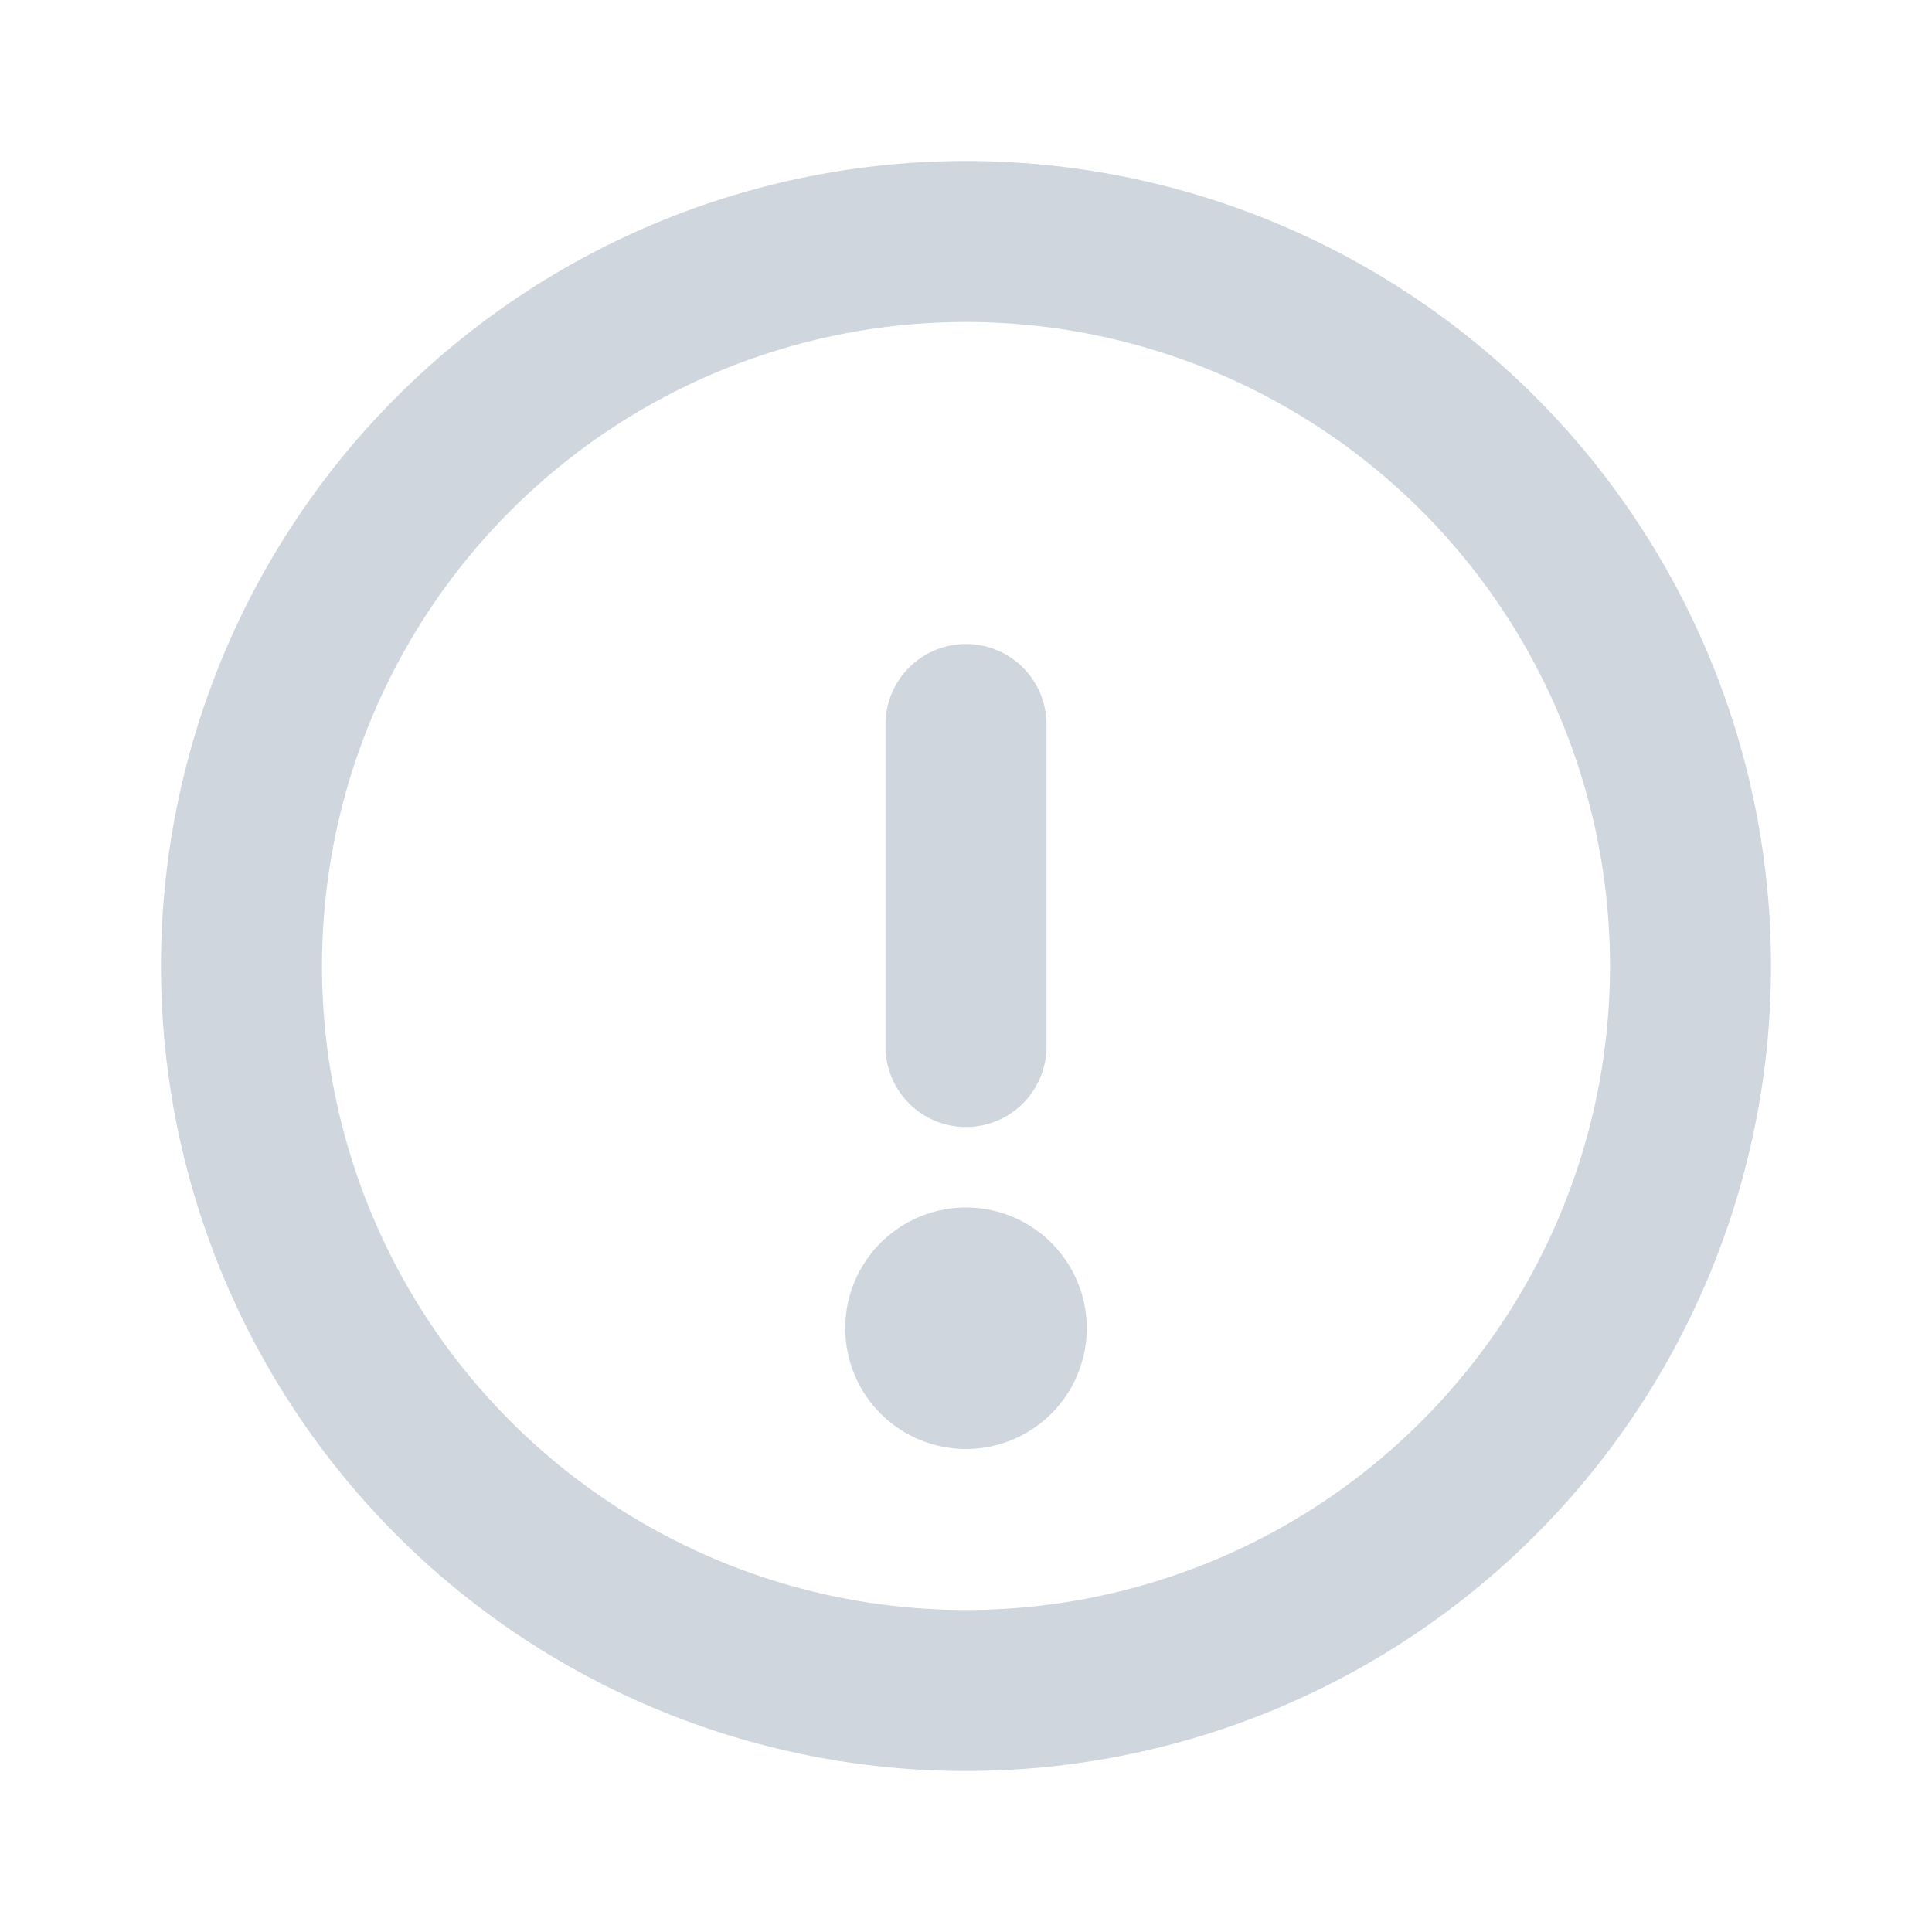 <svg xmlns="http://www.w3.org/2000/svg" width="18" height="18" viewBox="0 0 24 24" fill="#cfd6dd"><path d="M12 8a1 1 0 011 1v4a1 1 0 01-2 0V9a1 1 0 011-1zm0 10a1.5 1.5 0 110-3 1.5 1.5 0 010 3z"/><path d="M12 2a10 10 0 100 20 10 10 0 000-20zm0 18a8 8 0 110-16 8 8 0 010 16z"/></svg>